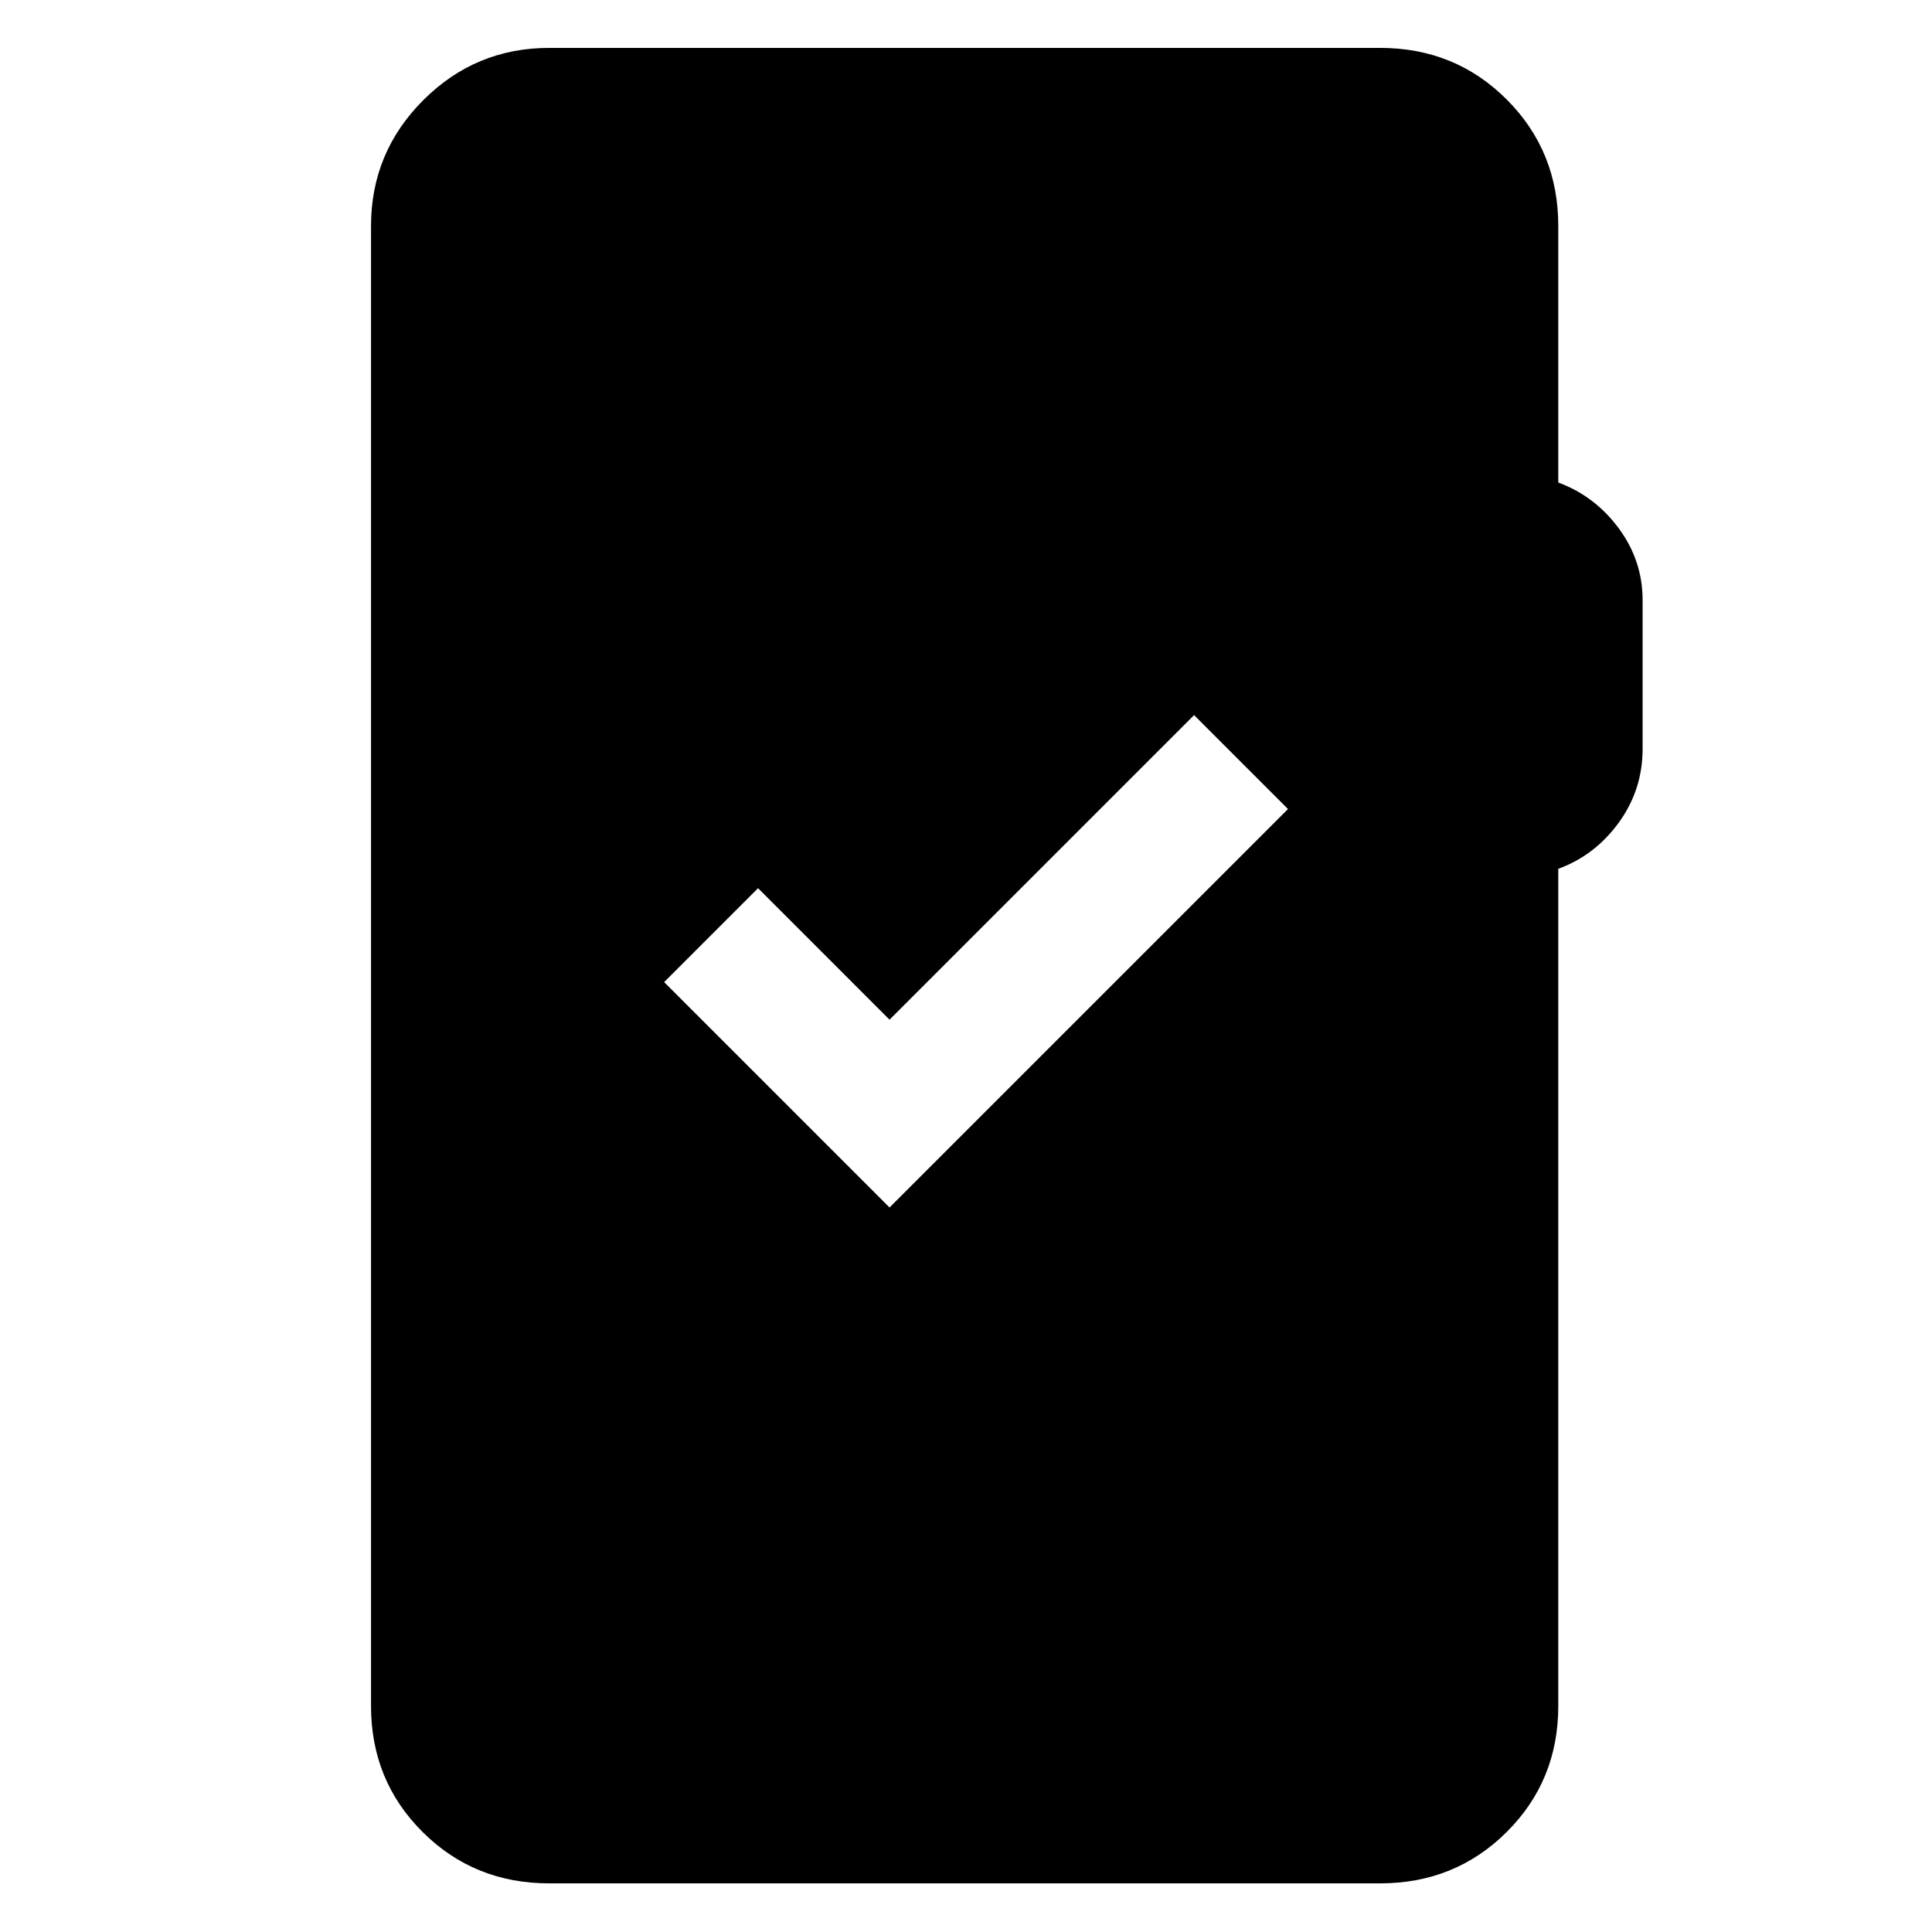 <svg xmlns="http://www.w3.org/2000/svg" height="40" viewBox="0 -960 960 960" width="40"><path d="M272.88-24.17q-37.26 0-62.89-25.52-25.63-25.52-25.63-62.63v-735.36q0-36.6 25.97-62.56 25.96-25.96 62.55-25.96h412.9q37.26 0 62.89 25.63 25.63 25.63 25.63 62.89v127.44q18.19 6.73 30.05 22.76 11.85 16.03 11.85 35.68v73.93q0 20.32-11.85 36.63-11.86 16.31-30.05 22.94v415.98q0 37.11-25.63 62.63-25.63 25.52-62.89 25.52h-412.9ZM442-360l198-198-46.67-46.67L442-453.33l-65.33-65.34L330-472l112 112Z"/></svg>